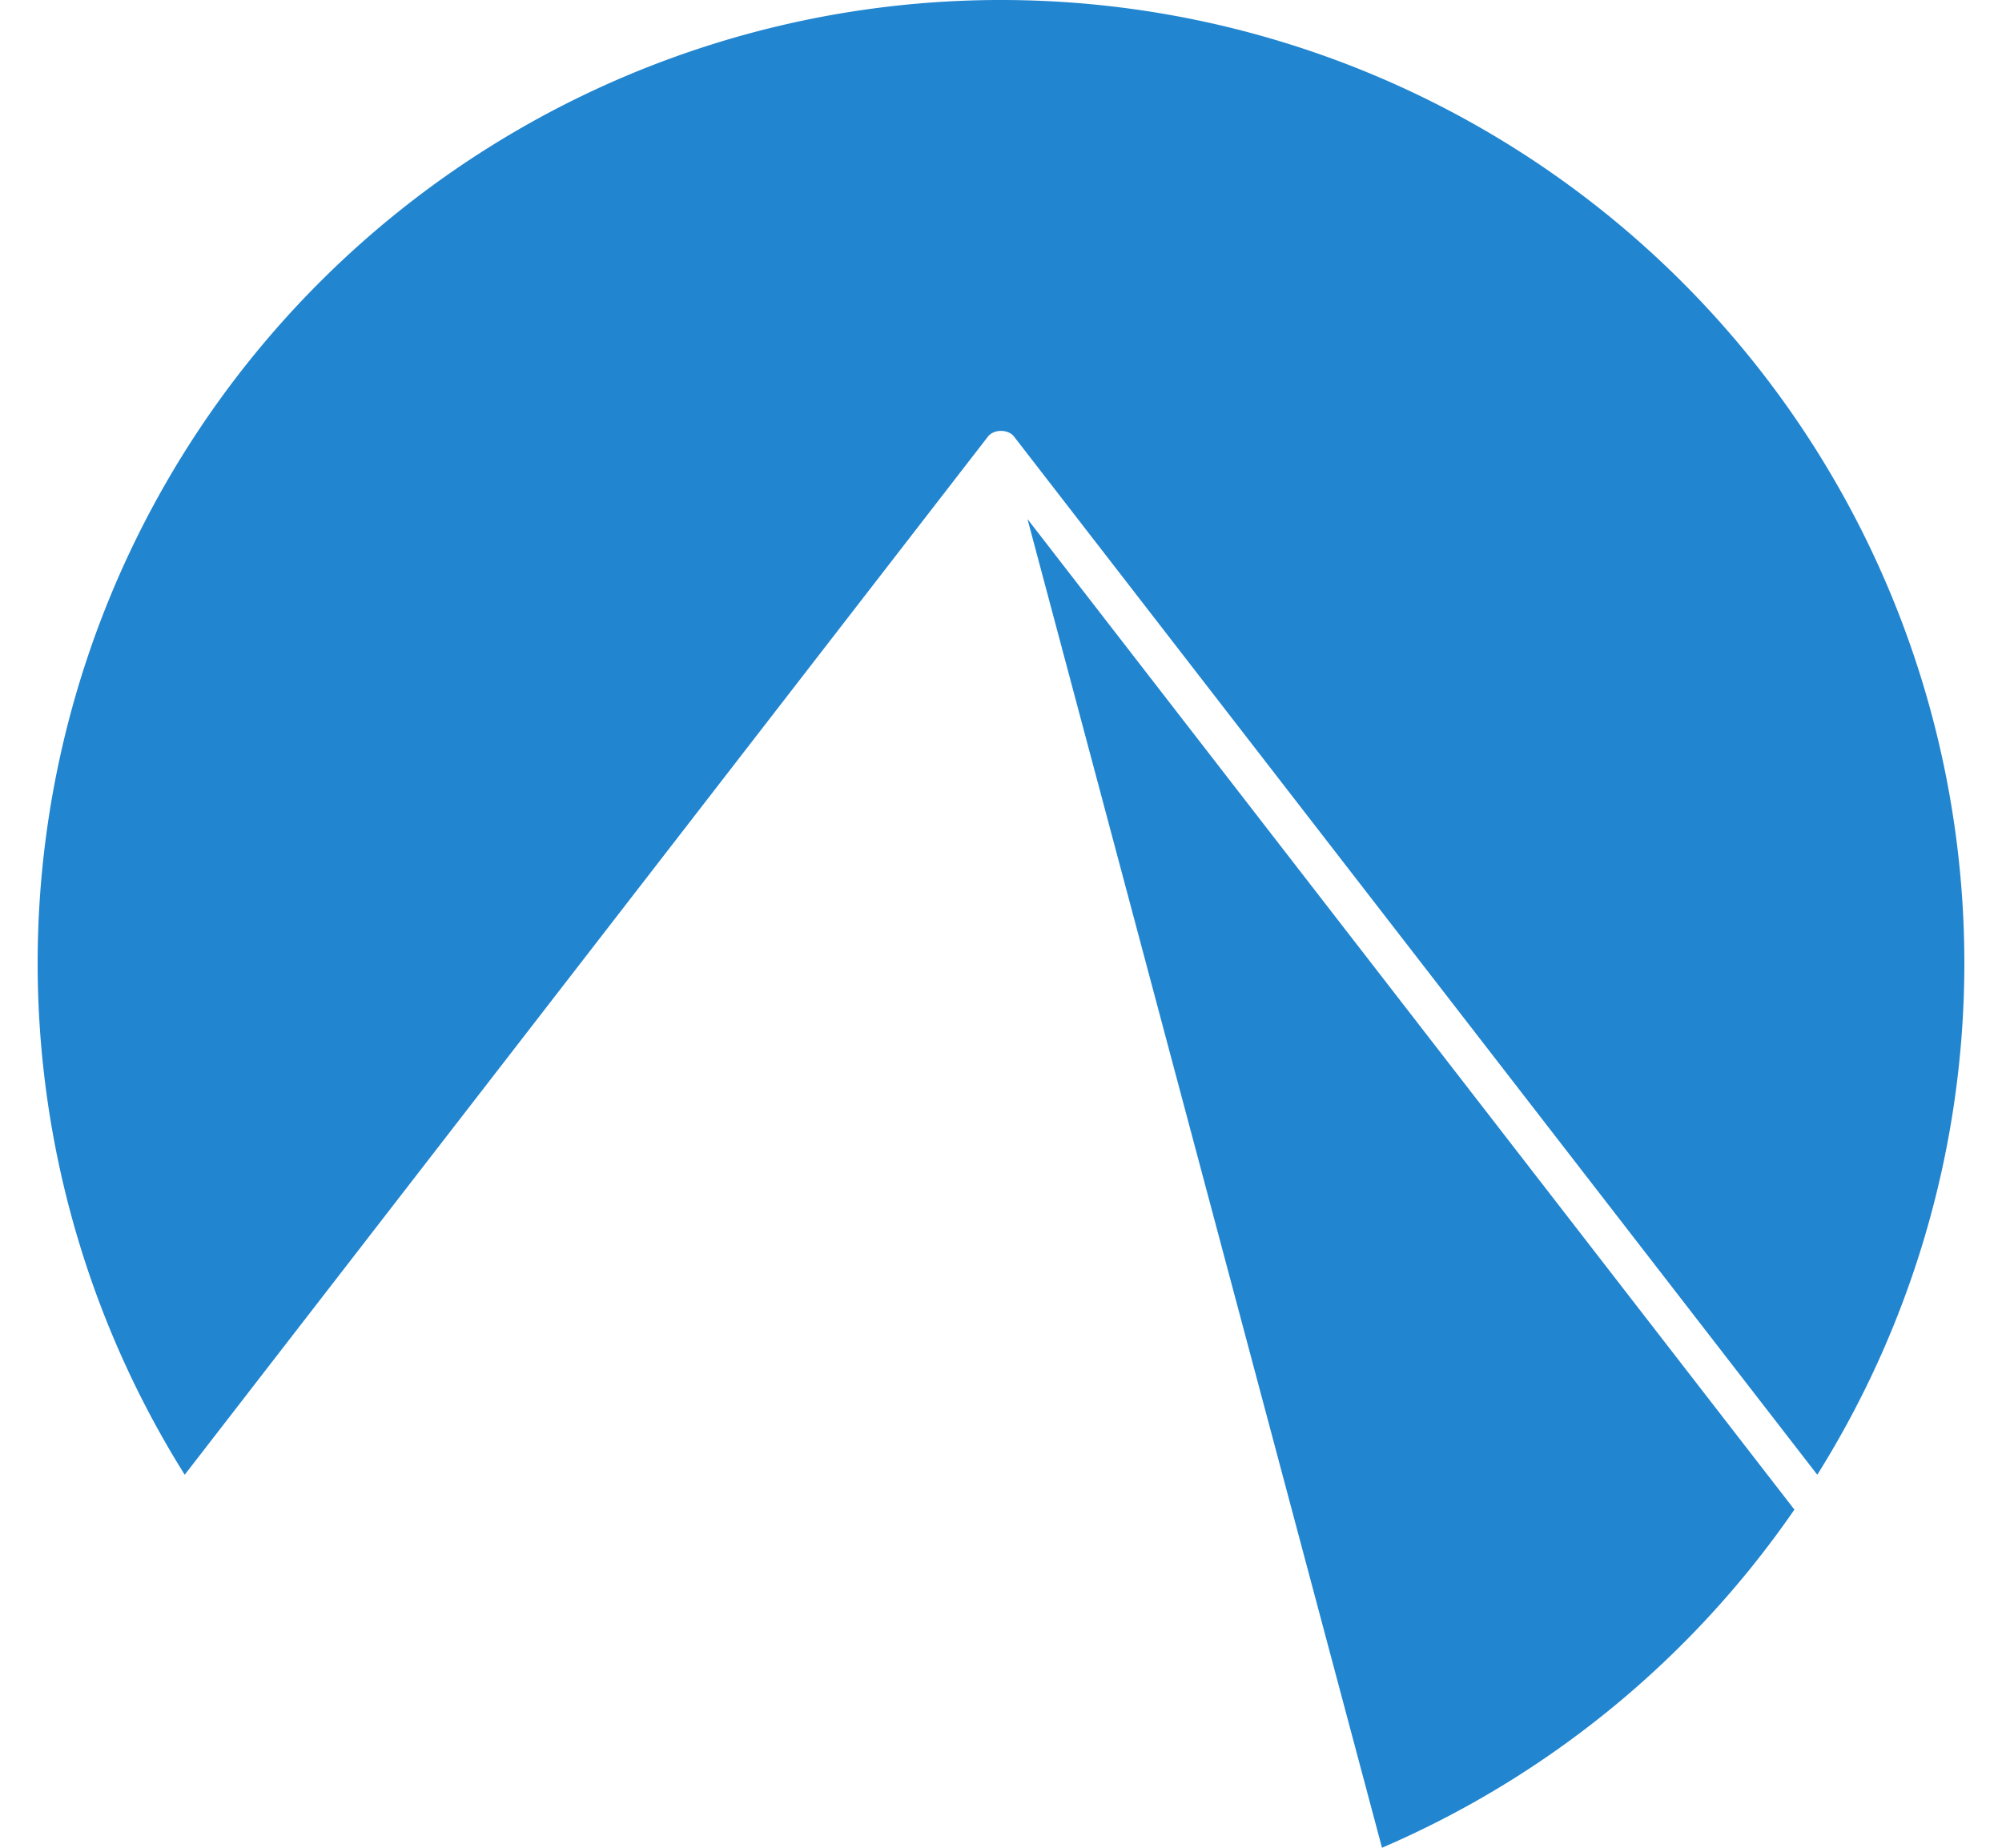 <svg fill="#2185D0" role="img" viewBox="0 0 26 24" xmlns="http://www.w3.org/2000/svg"><title>Codeberg</title><path d="M12.953 0A12.511 12.511 0 0 0 0.489 12.511a12.511 12.511 0 0 0 1.91 6.644L12.831 5.67a0.195 0.146 0 0 1 0.338 0l10.432 13.485A12.511 12.511 0 0 0 25.511 12.511a12.511 12.511 0 0 0-12.511-12.511 12.511 12.511 0 0 0-0.047 0z m0.391 6.742l4.604 17.258a12.511 12.511 0 0 0 5.356-4.392z"/></svg>